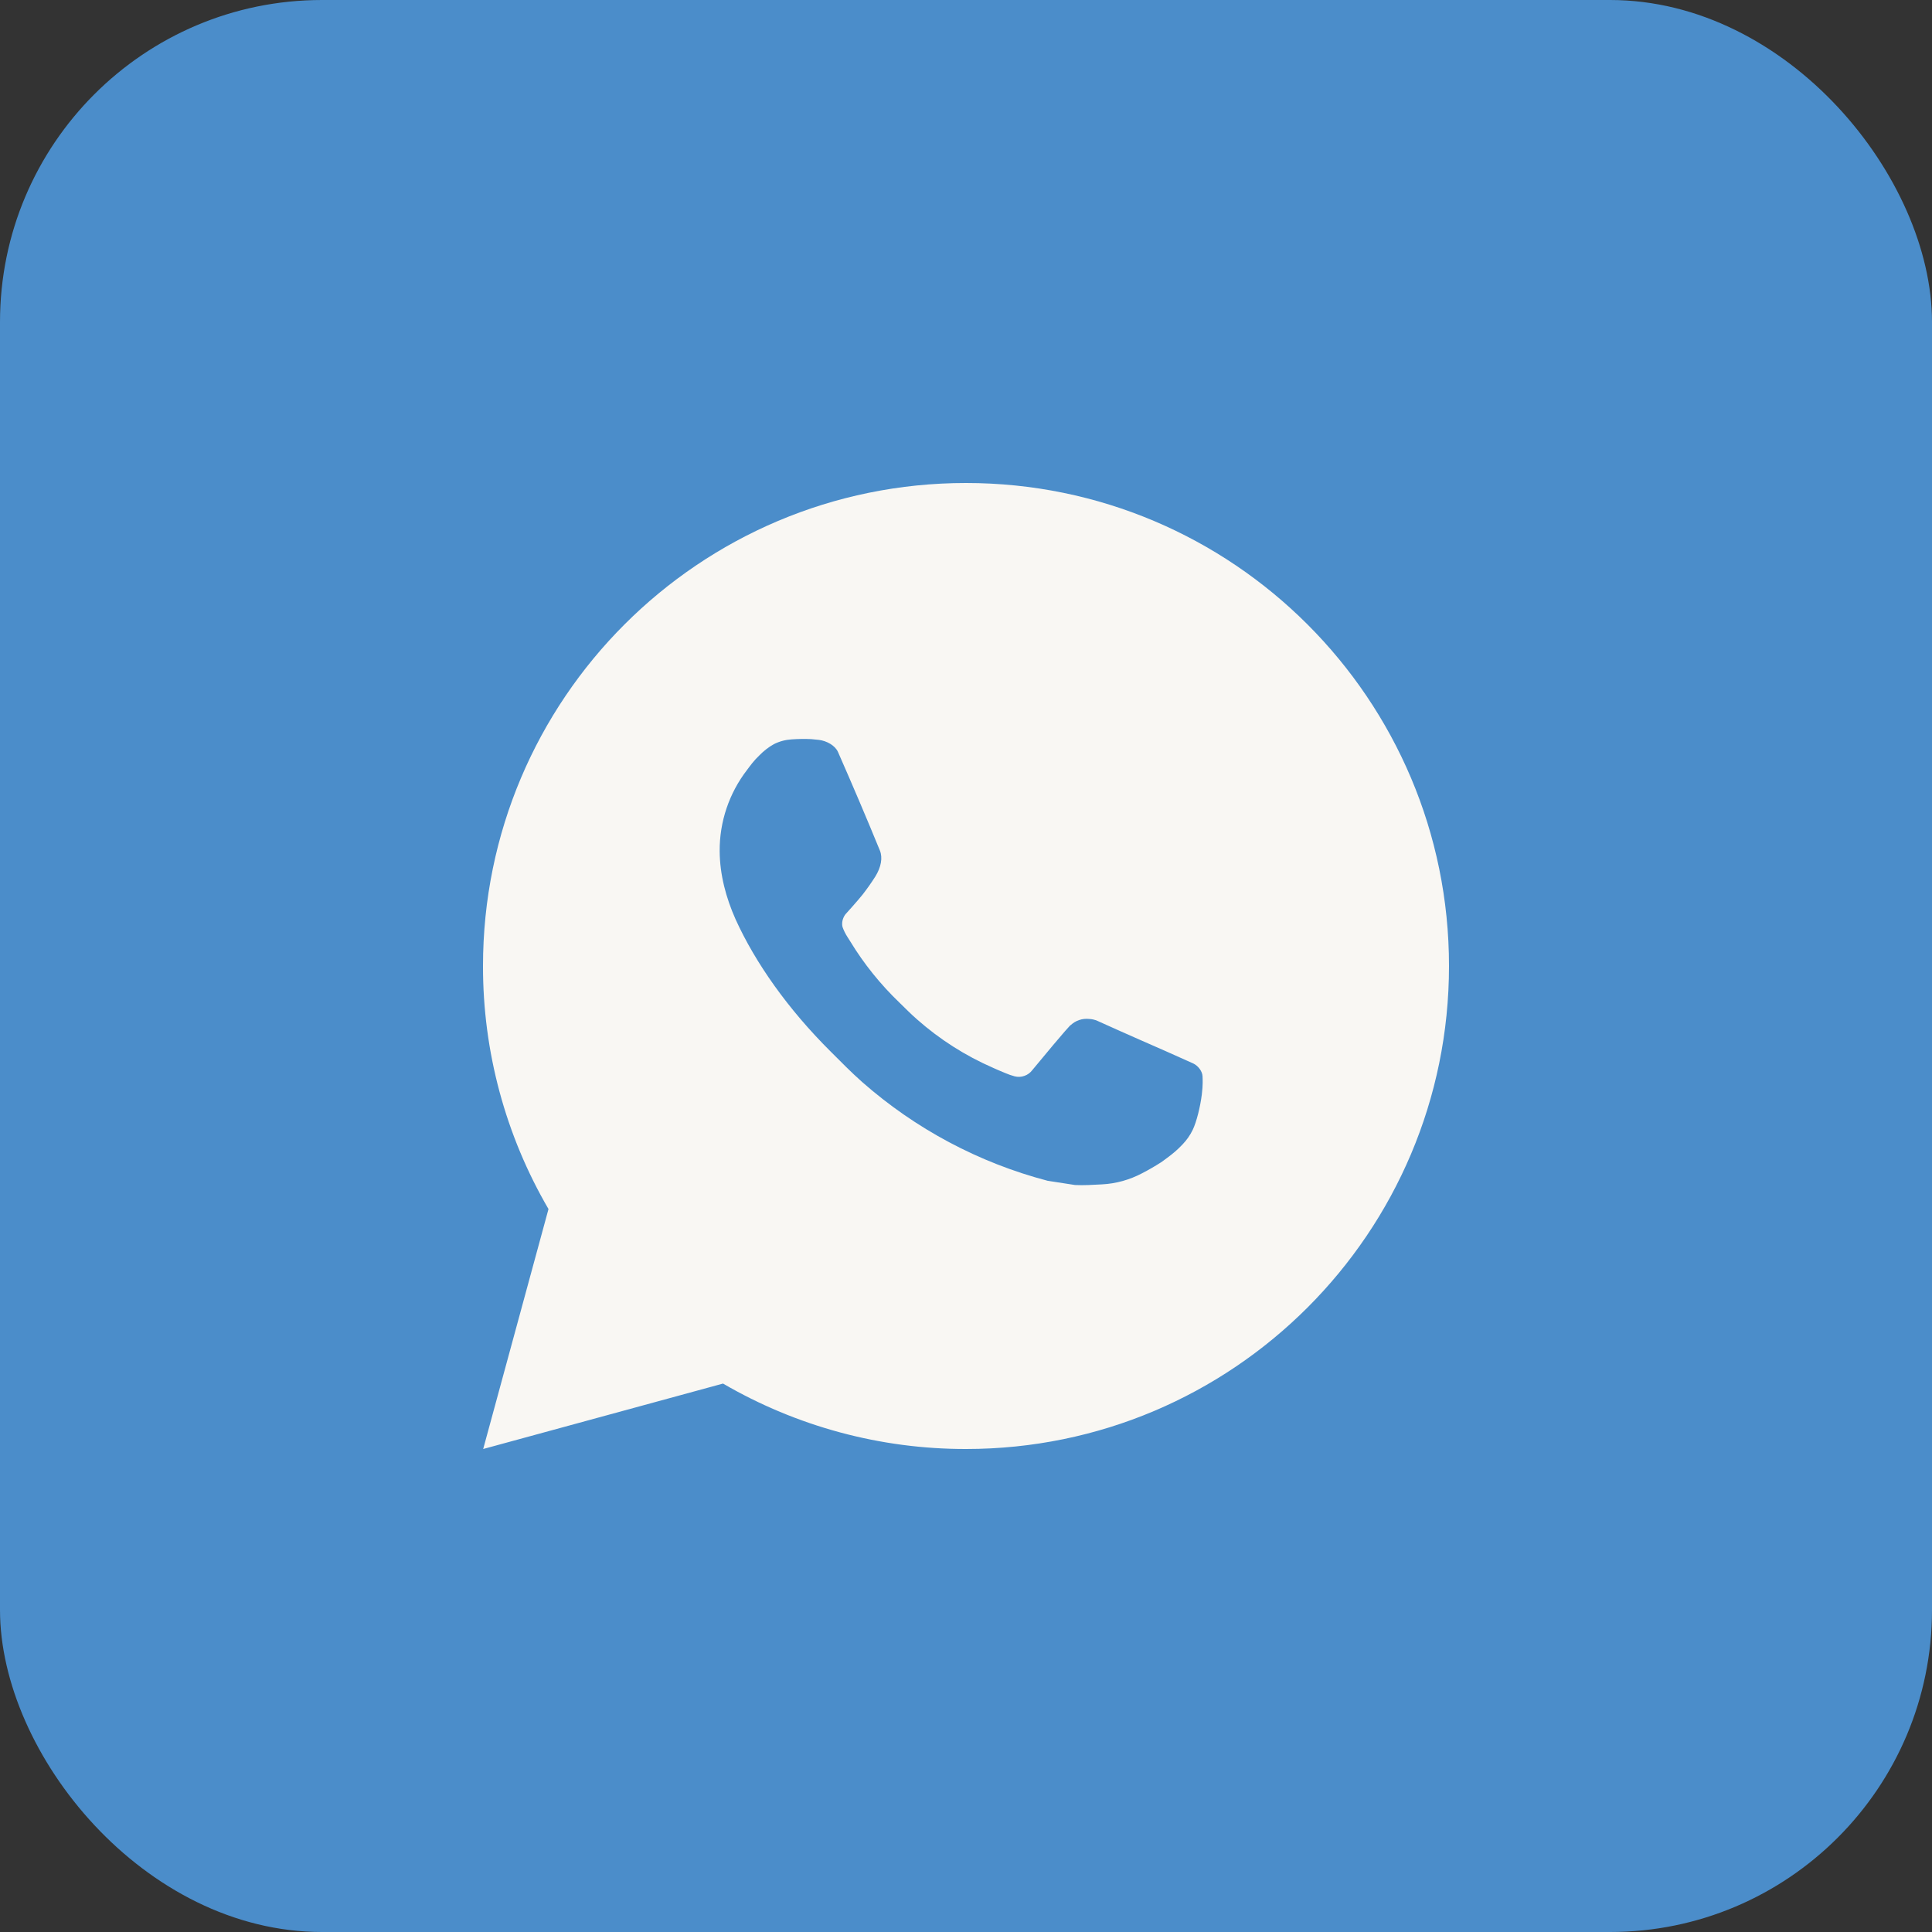 <svg width="30" height="30" viewBox="0 0 30 30" fill="none" xmlns="http://www.w3.org/2000/svg">
<rect x="0" y="0" width="30" height="30" fill="#333333" stroke="none"/>
<rect width="30" height="30" rx="5" fill="#4B8DCA"/>
<path d="M7.503 22.5L8.517 18.774C7.849 17.629 7.498 16.326 7.5 15C7.5 10.858 10.858 7.5 15 7.5C19.142 7.5 22.5 10.858 22.5 15C22.5 19.142 19.142 22.5 15 22.5C13.675 22.502 12.373 22.151 11.227 21.484L7.503 22.5ZM12.293 11.481C12.196 11.487 12.102 11.512 12.015 11.556C11.934 11.602 11.859 11.66 11.794 11.727C11.704 11.812 11.653 11.885 11.599 11.957C11.322 12.317 11.172 12.76 11.175 13.215C11.177 13.582 11.273 13.94 11.422 14.275C11.729 14.951 12.234 15.668 12.901 16.331C13.061 16.491 13.218 16.651 13.387 16.801C14.214 17.529 15.2 18.055 16.267 18.335L16.694 18.401C16.832 18.408 16.971 18.398 17.11 18.391C17.329 18.38 17.542 18.32 17.735 18.218C17.834 18.167 17.929 18.112 18.023 18.052C18.023 18.052 18.055 18.032 18.116 17.985C18.218 17.91 18.28 17.857 18.364 17.769C18.426 17.704 18.48 17.629 18.521 17.543C18.58 17.42 18.638 17.187 18.662 16.993C18.68 16.844 18.675 16.763 18.673 16.713C18.67 16.633 18.603 16.549 18.53 16.514L18.094 16.319C18.094 16.319 17.441 16.034 17.043 15.853C17.001 15.834 16.956 15.824 16.91 15.822C16.859 15.817 16.807 15.822 16.758 15.839C16.709 15.855 16.665 15.882 16.627 15.917V15.916C16.623 15.916 16.573 15.959 16.03 16.616C15.999 16.657 15.957 16.689 15.907 16.706C15.858 16.724 15.805 16.726 15.755 16.713C15.706 16.7 15.658 16.683 15.611 16.663C15.518 16.625 15.486 16.61 15.422 16.582L15.418 16.58C14.989 16.393 14.592 16.14 14.241 15.83C14.146 15.748 14.059 15.658 13.969 15.571C13.674 15.288 13.416 14.969 13.204 14.62L13.159 14.549C13.128 14.501 13.102 14.449 13.083 14.395C13.055 14.284 13.129 14.196 13.129 14.196C13.129 14.196 13.311 13.996 13.396 13.889C13.466 13.799 13.532 13.705 13.593 13.609C13.681 13.466 13.709 13.32 13.663 13.207C13.453 12.694 13.235 12.183 13.012 11.676C12.967 11.575 12.836 11.504 12.717 11.489C12.677 11.485 12.636 11.48 12.595 11.477C12.495 11.472 12.394 11.474 12.293 11.481Z" fill="#F9F7F3"/>
</svg>
